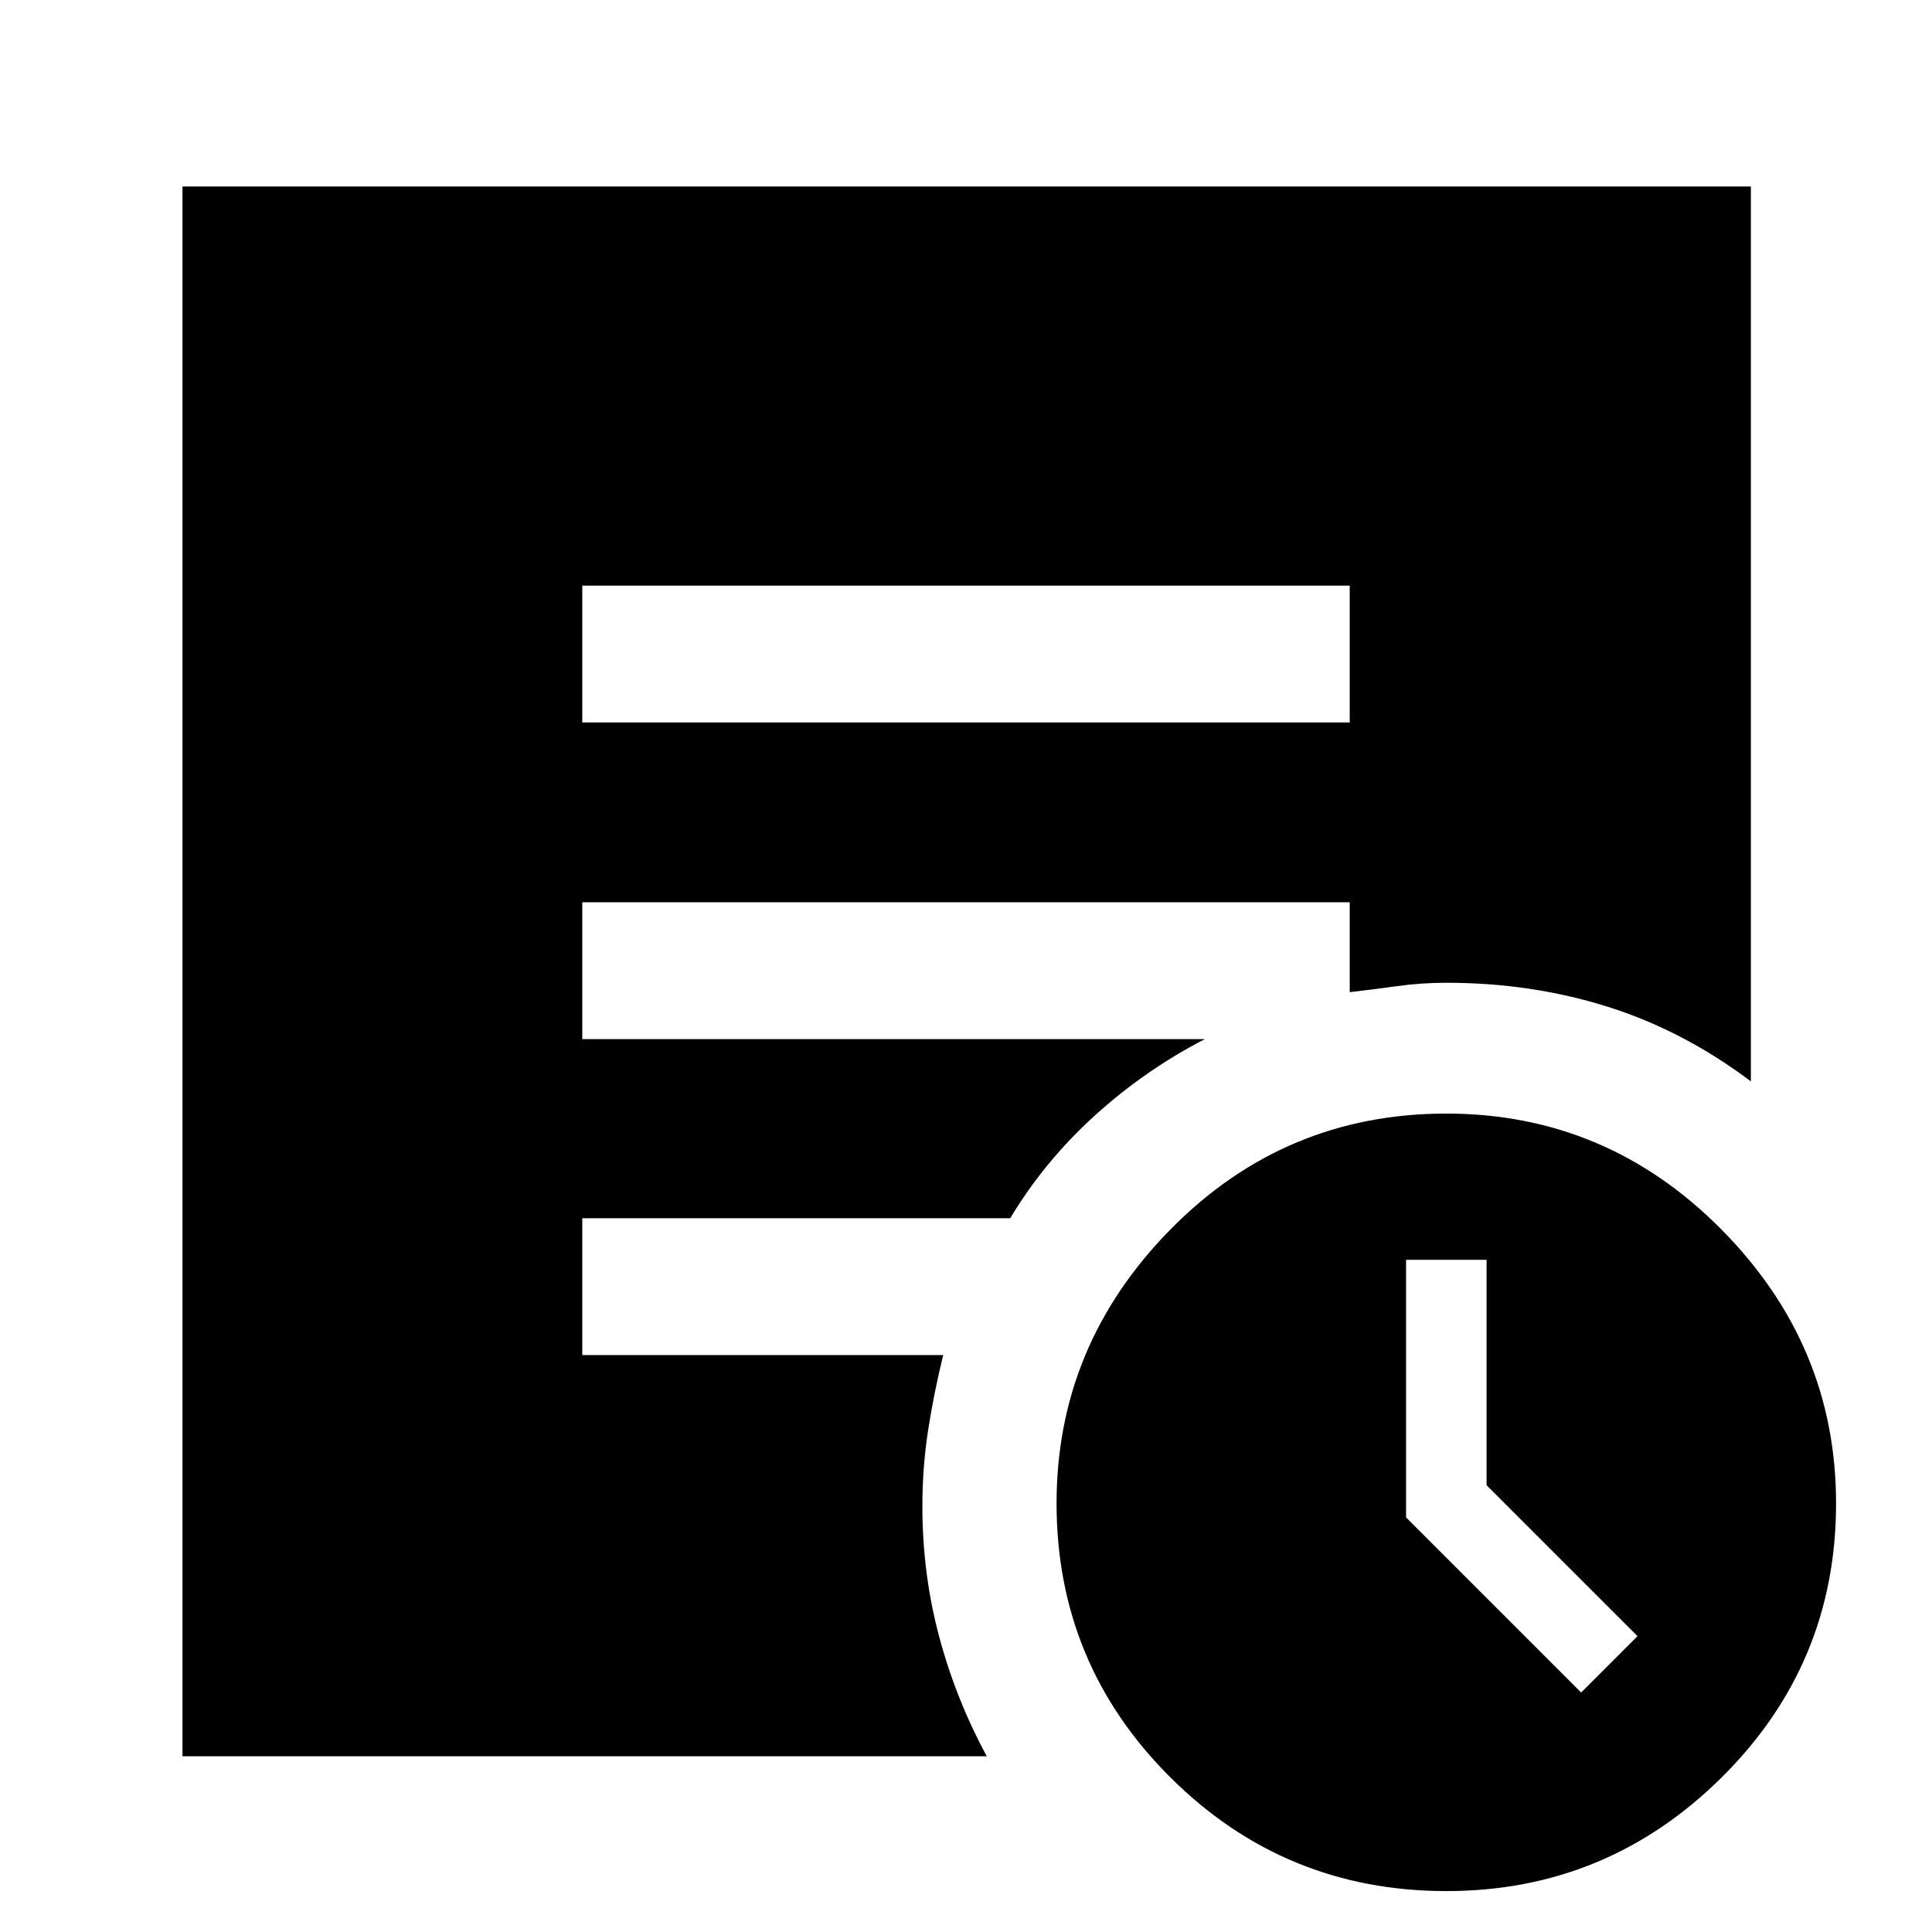 <svg xmlns="http://www.w3.org/2000/svg" height="40" viewBox="0 -960 960 960" width="40"><path d="m785.67-119 28-28-75-75v-112h-40v128l87 87Zm-66.95 98.67q-80.34 0-137.03-56.36T525-213q0-78.62 56.64-136.14 56.64-57.53 136.98-57.53 79.67 0 136.69 57.53 57.02 57.52 57.02 136.14 0 79.95-56.97 136.31T718.72-20.33ZM289.33-601h381.34v-68H289.33v68Zm201 513.67H90.67v-780H870v444.66q-33.67-25.33-71.39-37.16-37.72-11.84-79.94-11.84-12.4 0-24.43 1.67t-23.57 3v-44.67H289.33v68h309.34q-29.79 15.39-54.73 38.03Q519-383 501.96-354.67H289.33v68h179.34q-4.67 19.04-7.5 37.37-2.84 18.33-2.84 37.88 0 33.54 8.36 64.74 8.35 31.2 23.64 59.35Z"/></svg>